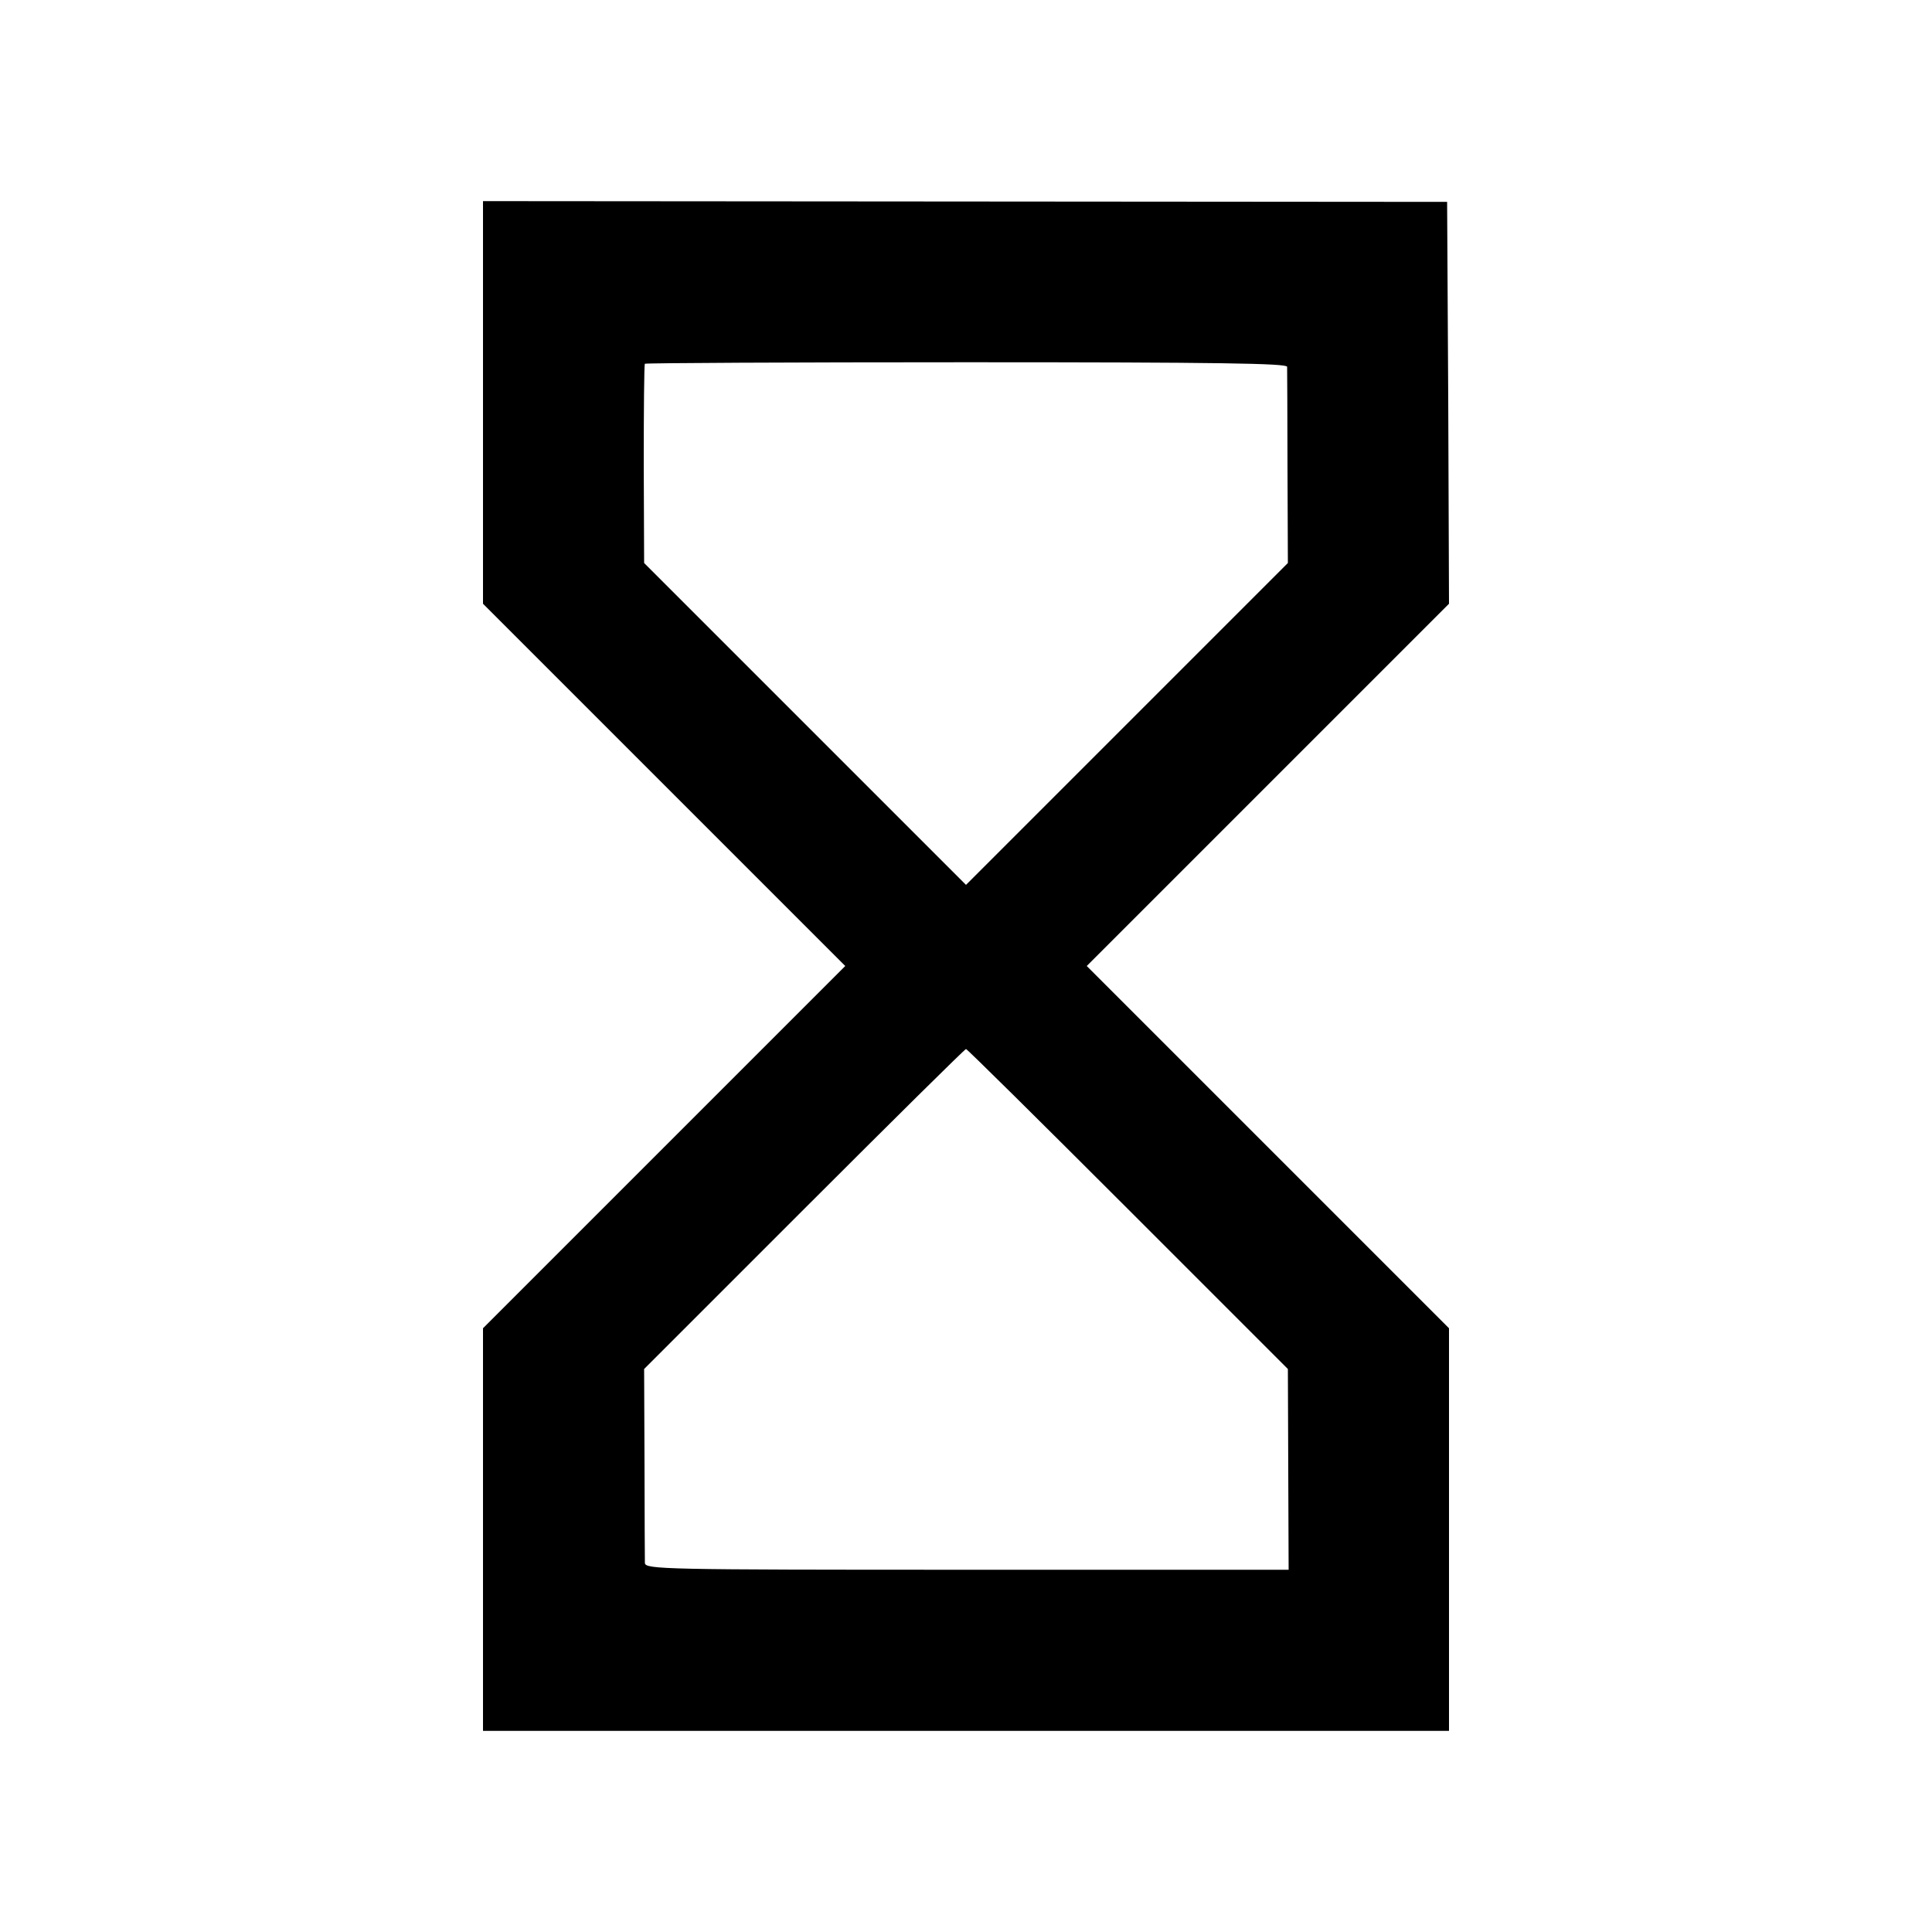 <?xml version="1.0" standalone="no"?>
<!DOCTYPE svg PUBLIC "-//W3C//DTD SVG 20010904//EN"
 "http://www.w3.org/TR/2001/REC-SVG-20010904/DTD/svg10.dtd">
<svg version="1.0" xmlns="http://www.w3.org/2000/svg"
 width="512pt" height="512pt" viewBox="0 0 512 512"
 preserveAspectRatio="xMidYMid meet">
<g transform="translate(0,512) scale(0.1,-0.1)"
fill="#000000" stroke="none">
<path d="M1280 4053 l0 -533 480 -480 480 -480 -480 -480 -480 -480 0 -533 0
-534 1280 0 1280 0 0 534 0 533 -480 480 -480 480 480 480 480 480 -2 533 -3
532 -1277 1 -1278 1 0 -534z m2131 95 c0 -7 1 -127 1 -266 l1 -254 -426 -426
-427 -427 -426 426 -427 427 -1 262 c0 144 1 264 3 266 2 2 386 4 853 4 671 0
848 -3 849 -12z m-422 -2232 l424 -424 1 -266 1 -266 -852 0 c-805 0 -853 1
-854 18 0 9 -1 129 -1 265 l-1 249 424 424 c233 233 426 424 429 424 3 0 196
-191 429 -424z"/>
</g>
</svg>
